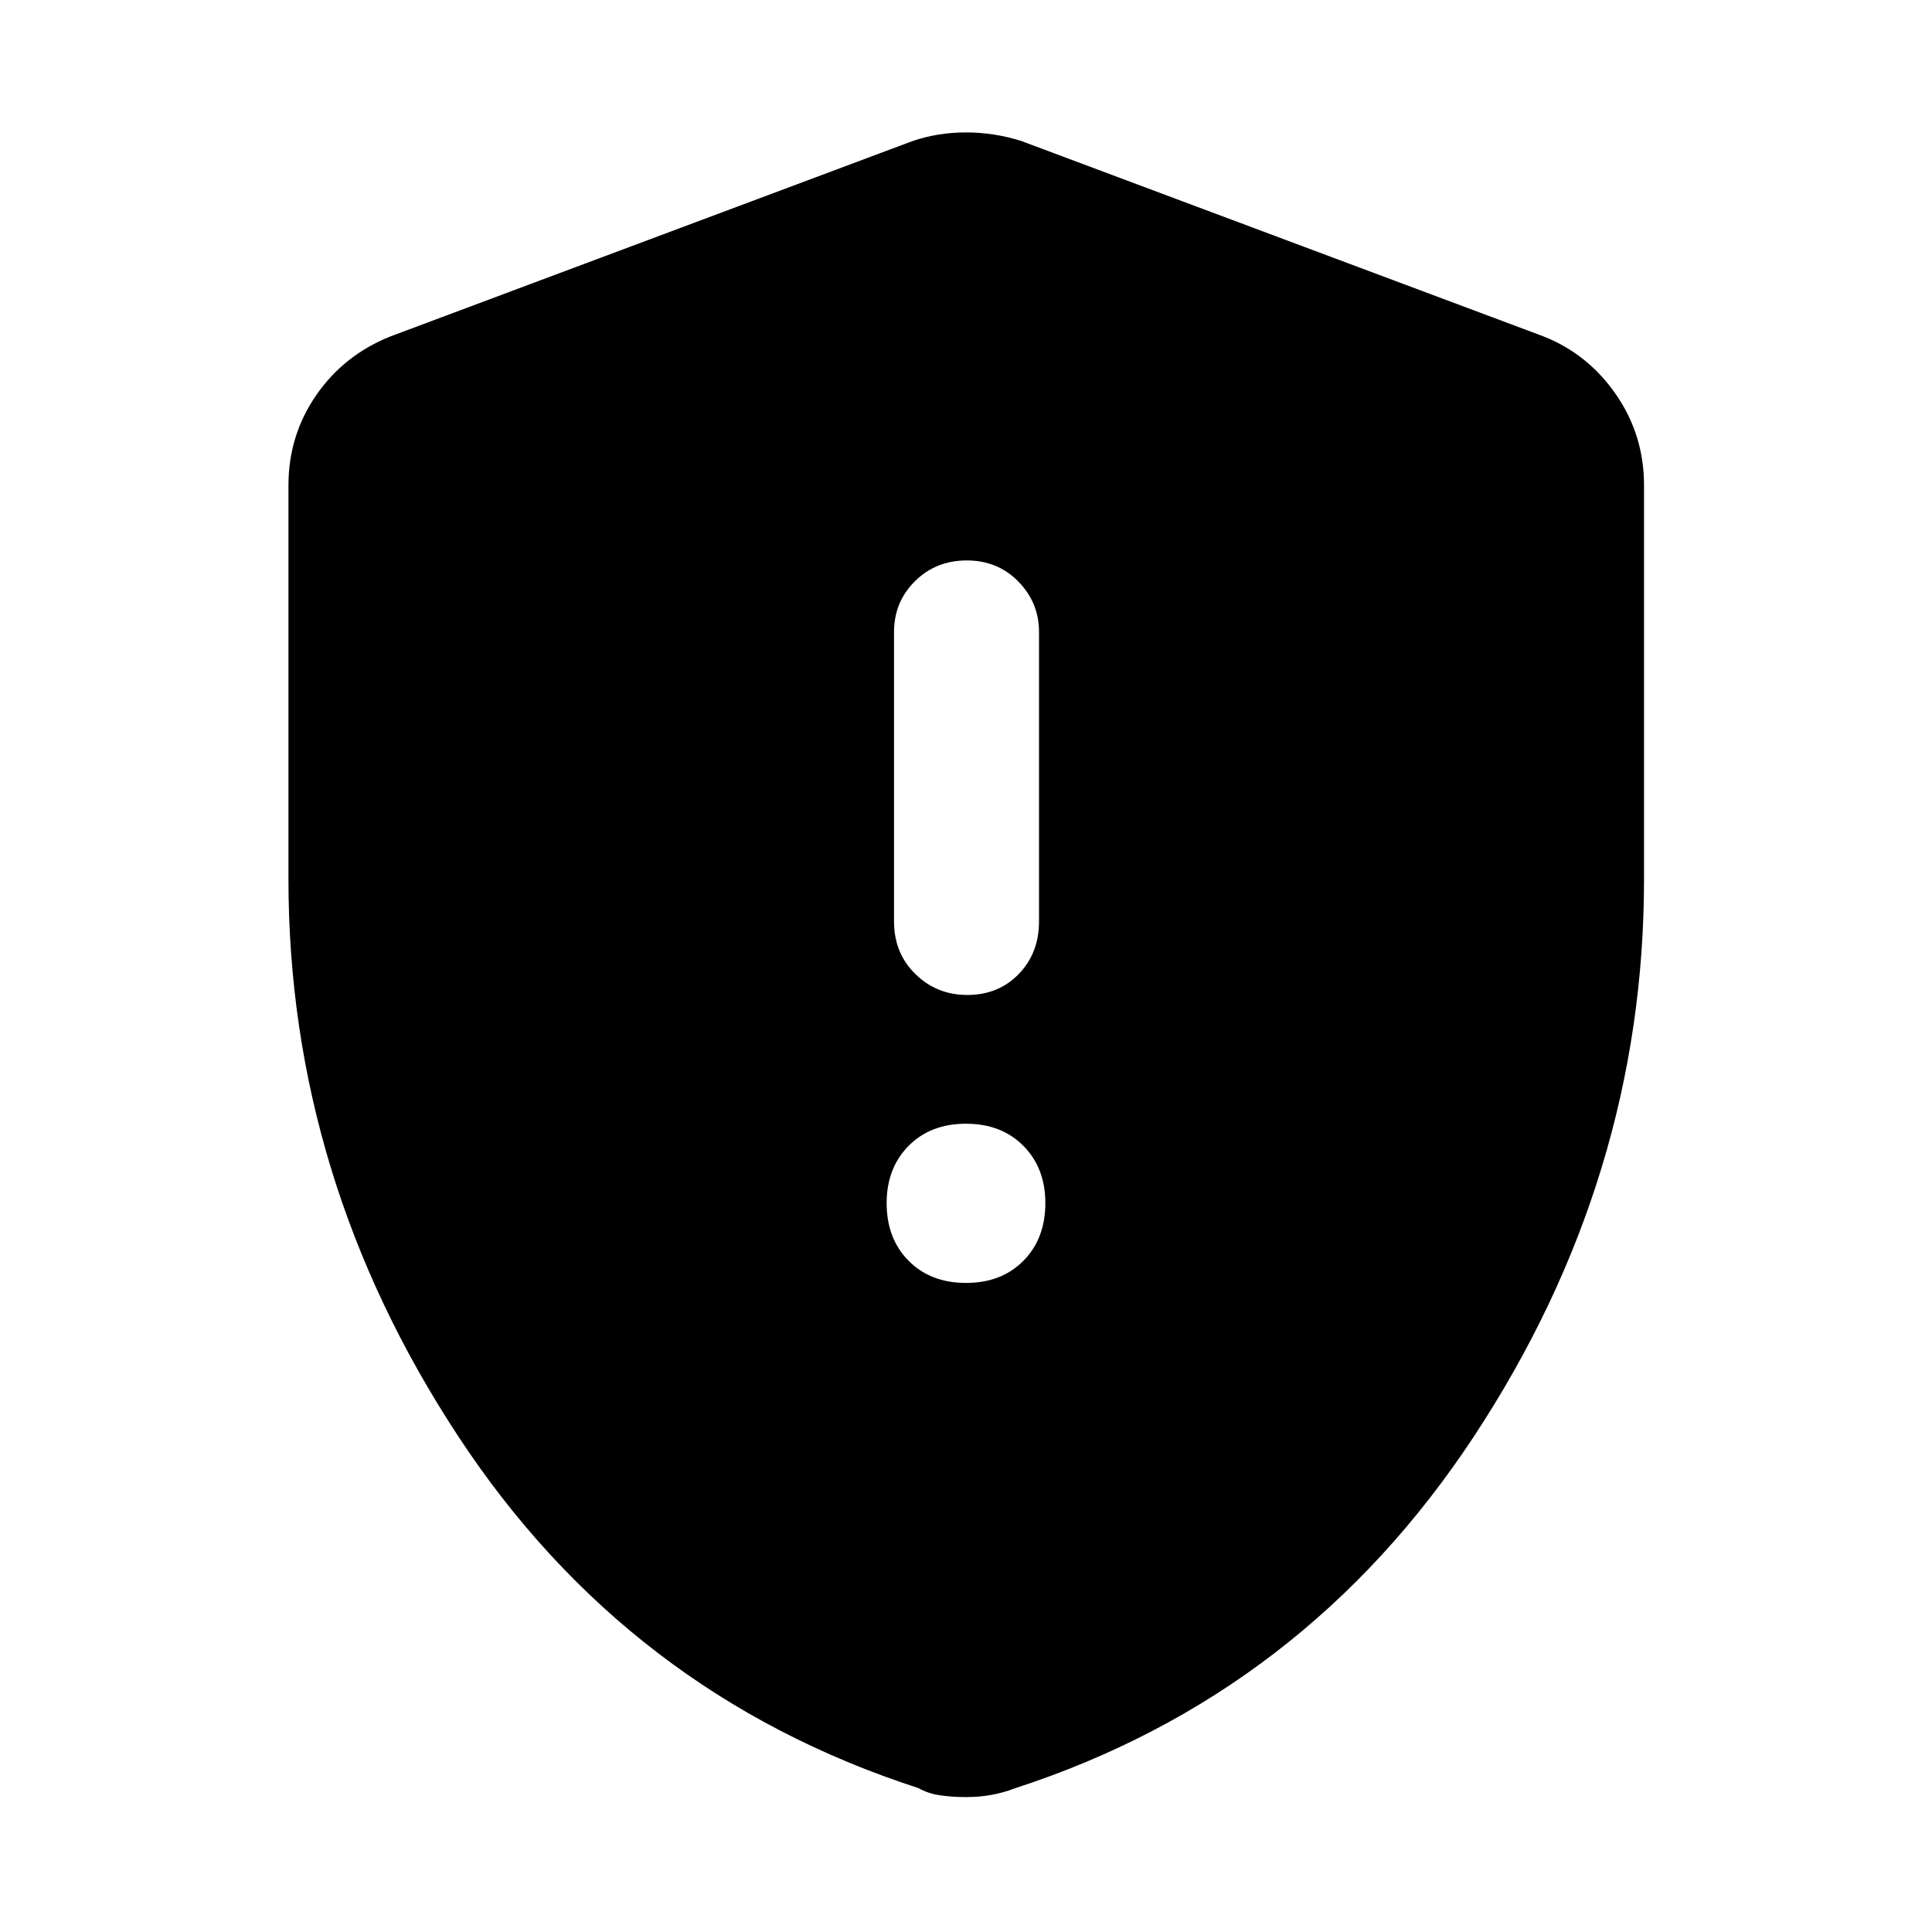 <svg xmlns="http://www.w3.org/2000/svg" height="48" viewBox="0 -960 960 960" width="48"><path d="M480.02-322.52q17.64 0 28.53-11.03 10.88-11.03 10.88-28.67 0-17.39-10.91-28.4-10.9-11.01-28.54-11.01t-28.53 11.03q-10.88 11.03-10.88 28.43 0 17.63 10.91 28.64 10.9 11.01 28.54 11.01Zm.6-143.09q15.48 0 25.57-10.38 10.09-10.39 10.09-26.14V-646q0-14.54-10.27-25.03-10.27-10.49-25.62-10.49-15.36 0-25.75 10.32-10.4 10.33-10.4 25.2v143.87q0 15.75 10.62 26.14 10.62 10.38 25.76 10.38ZM480-67.04q-6.77 0-12.82-.87-6.05-.87-10.85-3.61Q311.8-118.28 227.57-246.5q-84.24-128.22-84.24-276.61v-195.74q0-24.81 13.83-44.83t37.04-29.23l259.37-97.05q12.47-4.24 26.43-4.24 13.96 0 27.43 4.24l259.37 97.05q22.23 8.75 36.17 28.91 13.94 20.16 13.94 45.15v195.74q0 148.39-84.36 276.61Q648.2-118.28 504.67-71.52q-5.8 2.24-11.85 3.36-6.05 1.12-12.82 1.12Z"/></svg>